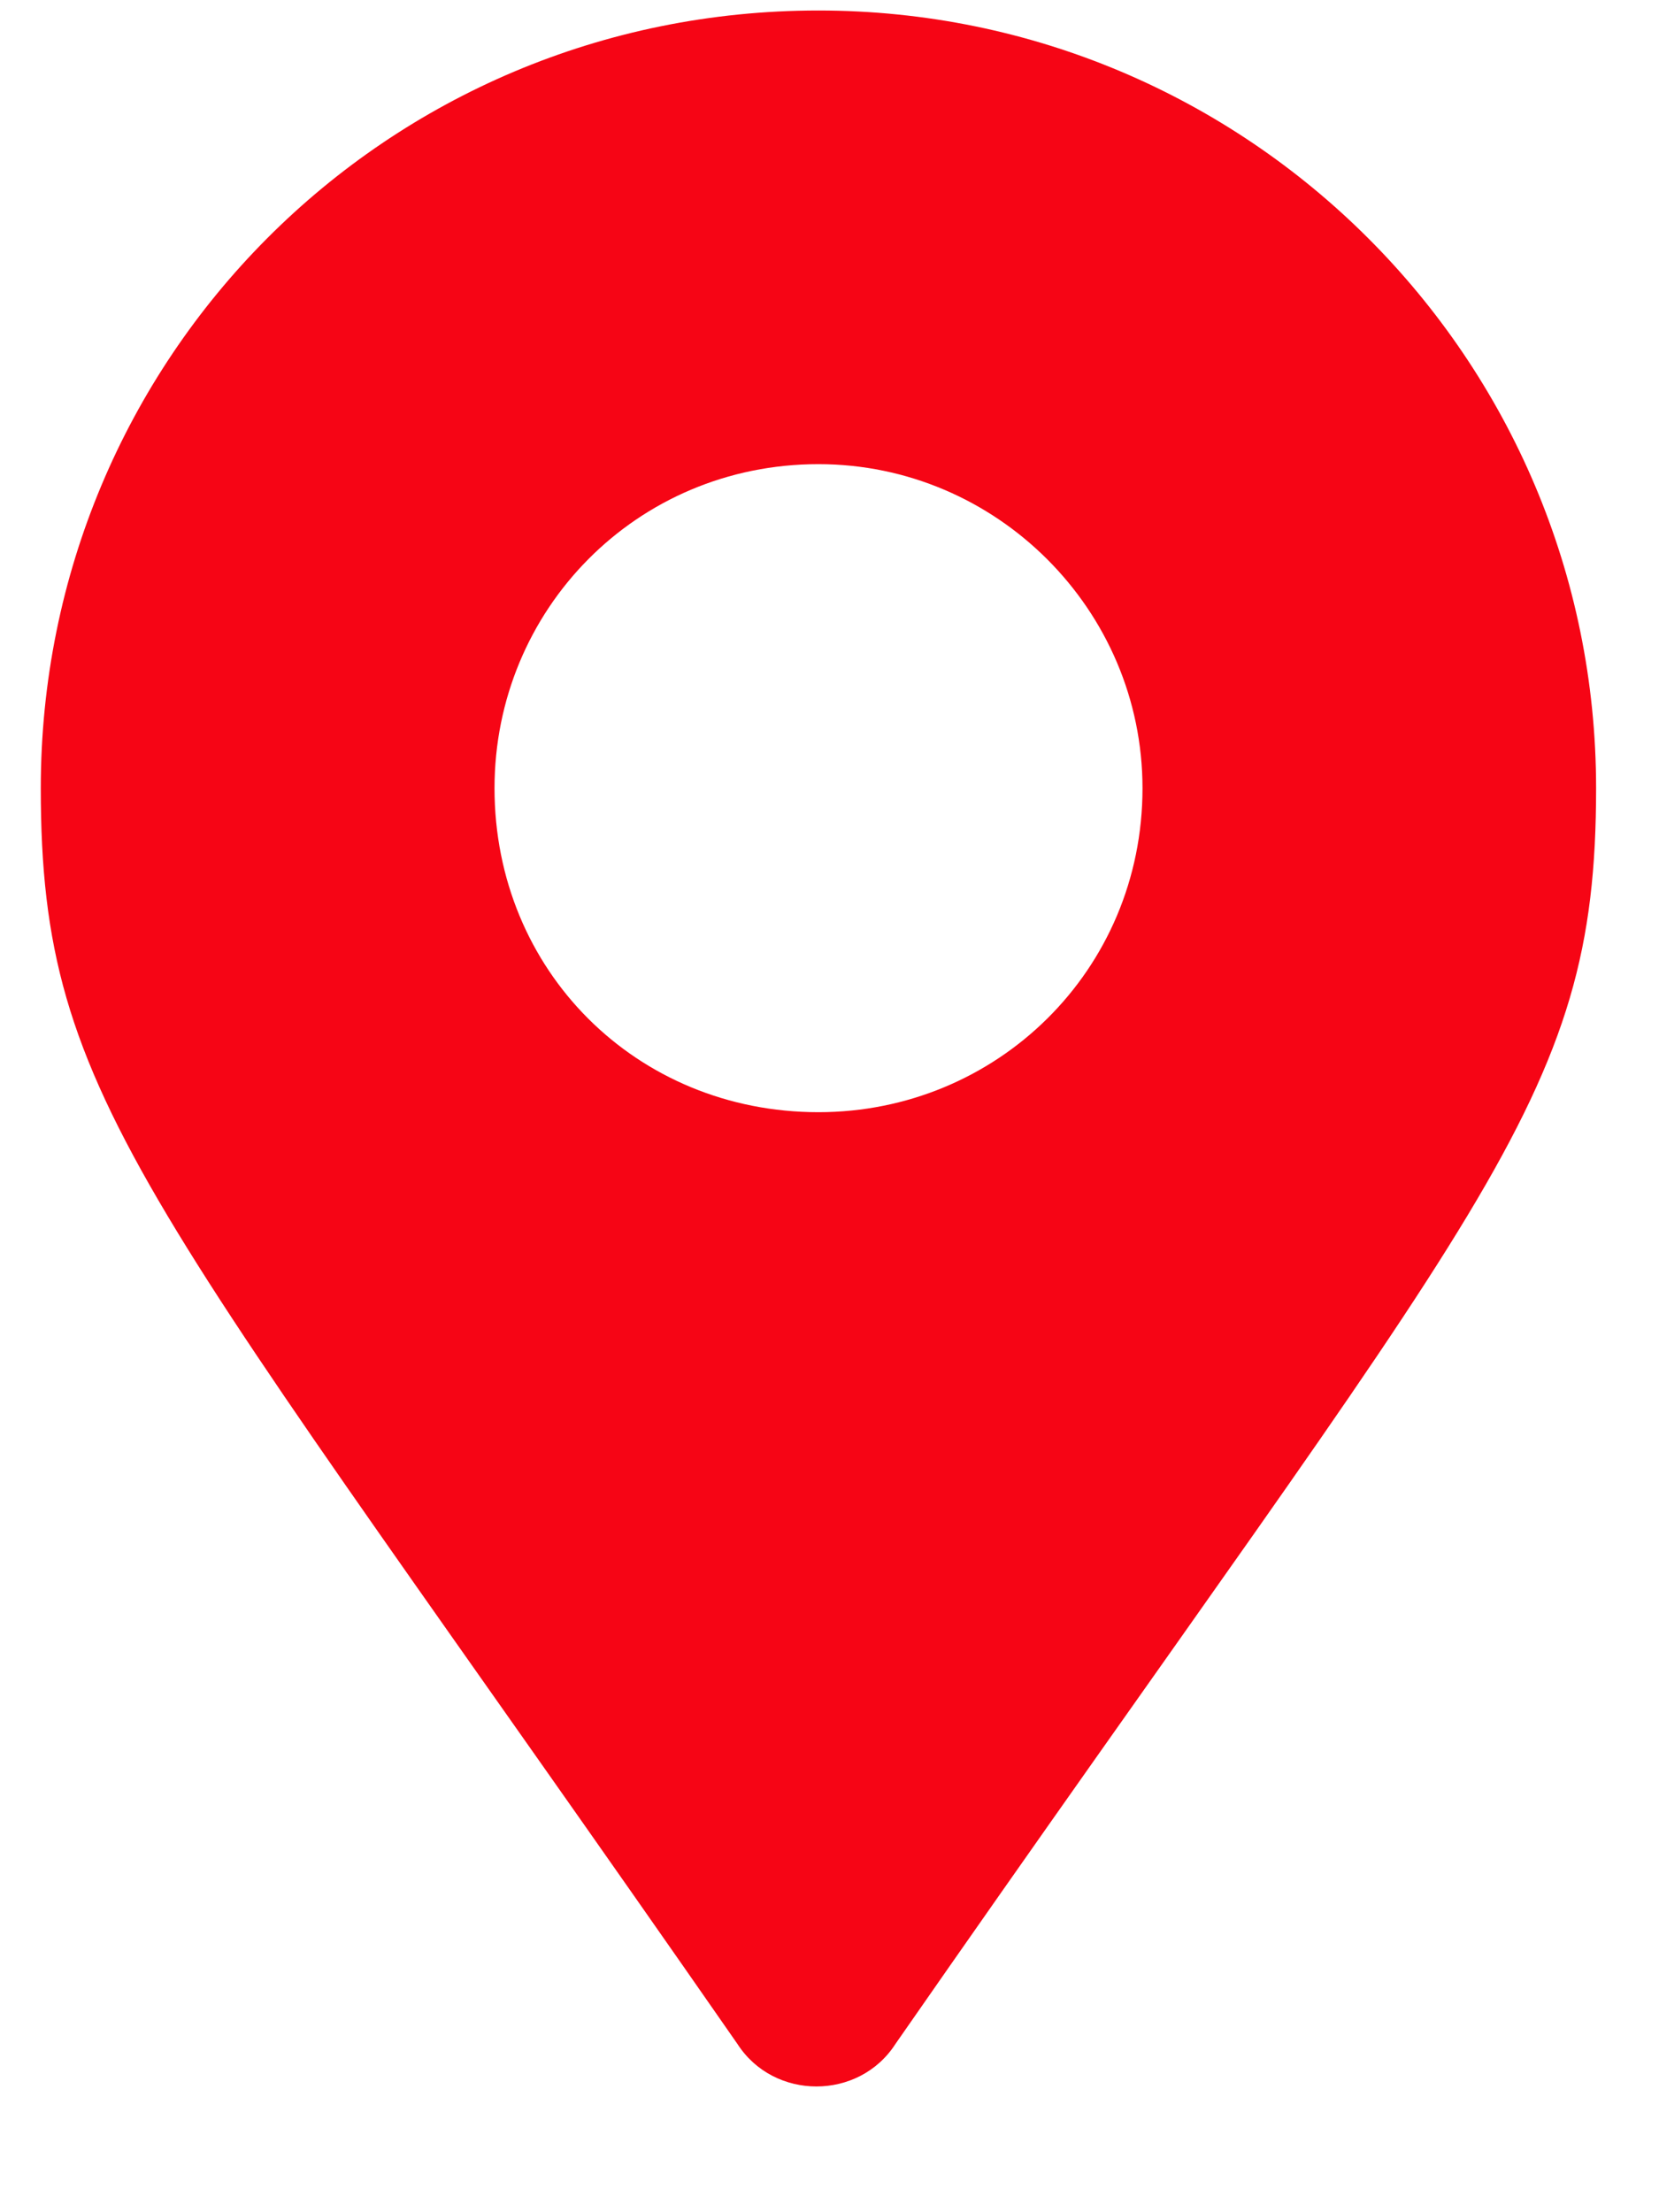 <svg width="12" height="16" viewBox="0 0 12 16" fill="none" xmlns="http://www.w3.org/2000/svg">
<path d="M5.334 14.783C1.057 8.63 0.295 7.986 0.295 5.701C0.295 2.595 2.786 0.076 5.92 0.076C9.026 0.076 11.545 2.595 11.545 5.701C11.545 7.986 10.754 8.63 6.477 14.783C6.213 15.193 5.598 15.193 5.334 14.783ZM5.92 8.044C7.209 8.044 8.264 7.019 8.264 5.701C8.264 4.412 7.209 3.357 5.92 3.357C4.602 3.357 3.577 4.412 3.577 5.701C3.577 7.019 4.602 8.044 5.92 8.044Z" fill="#F60515"/>
</svg>
